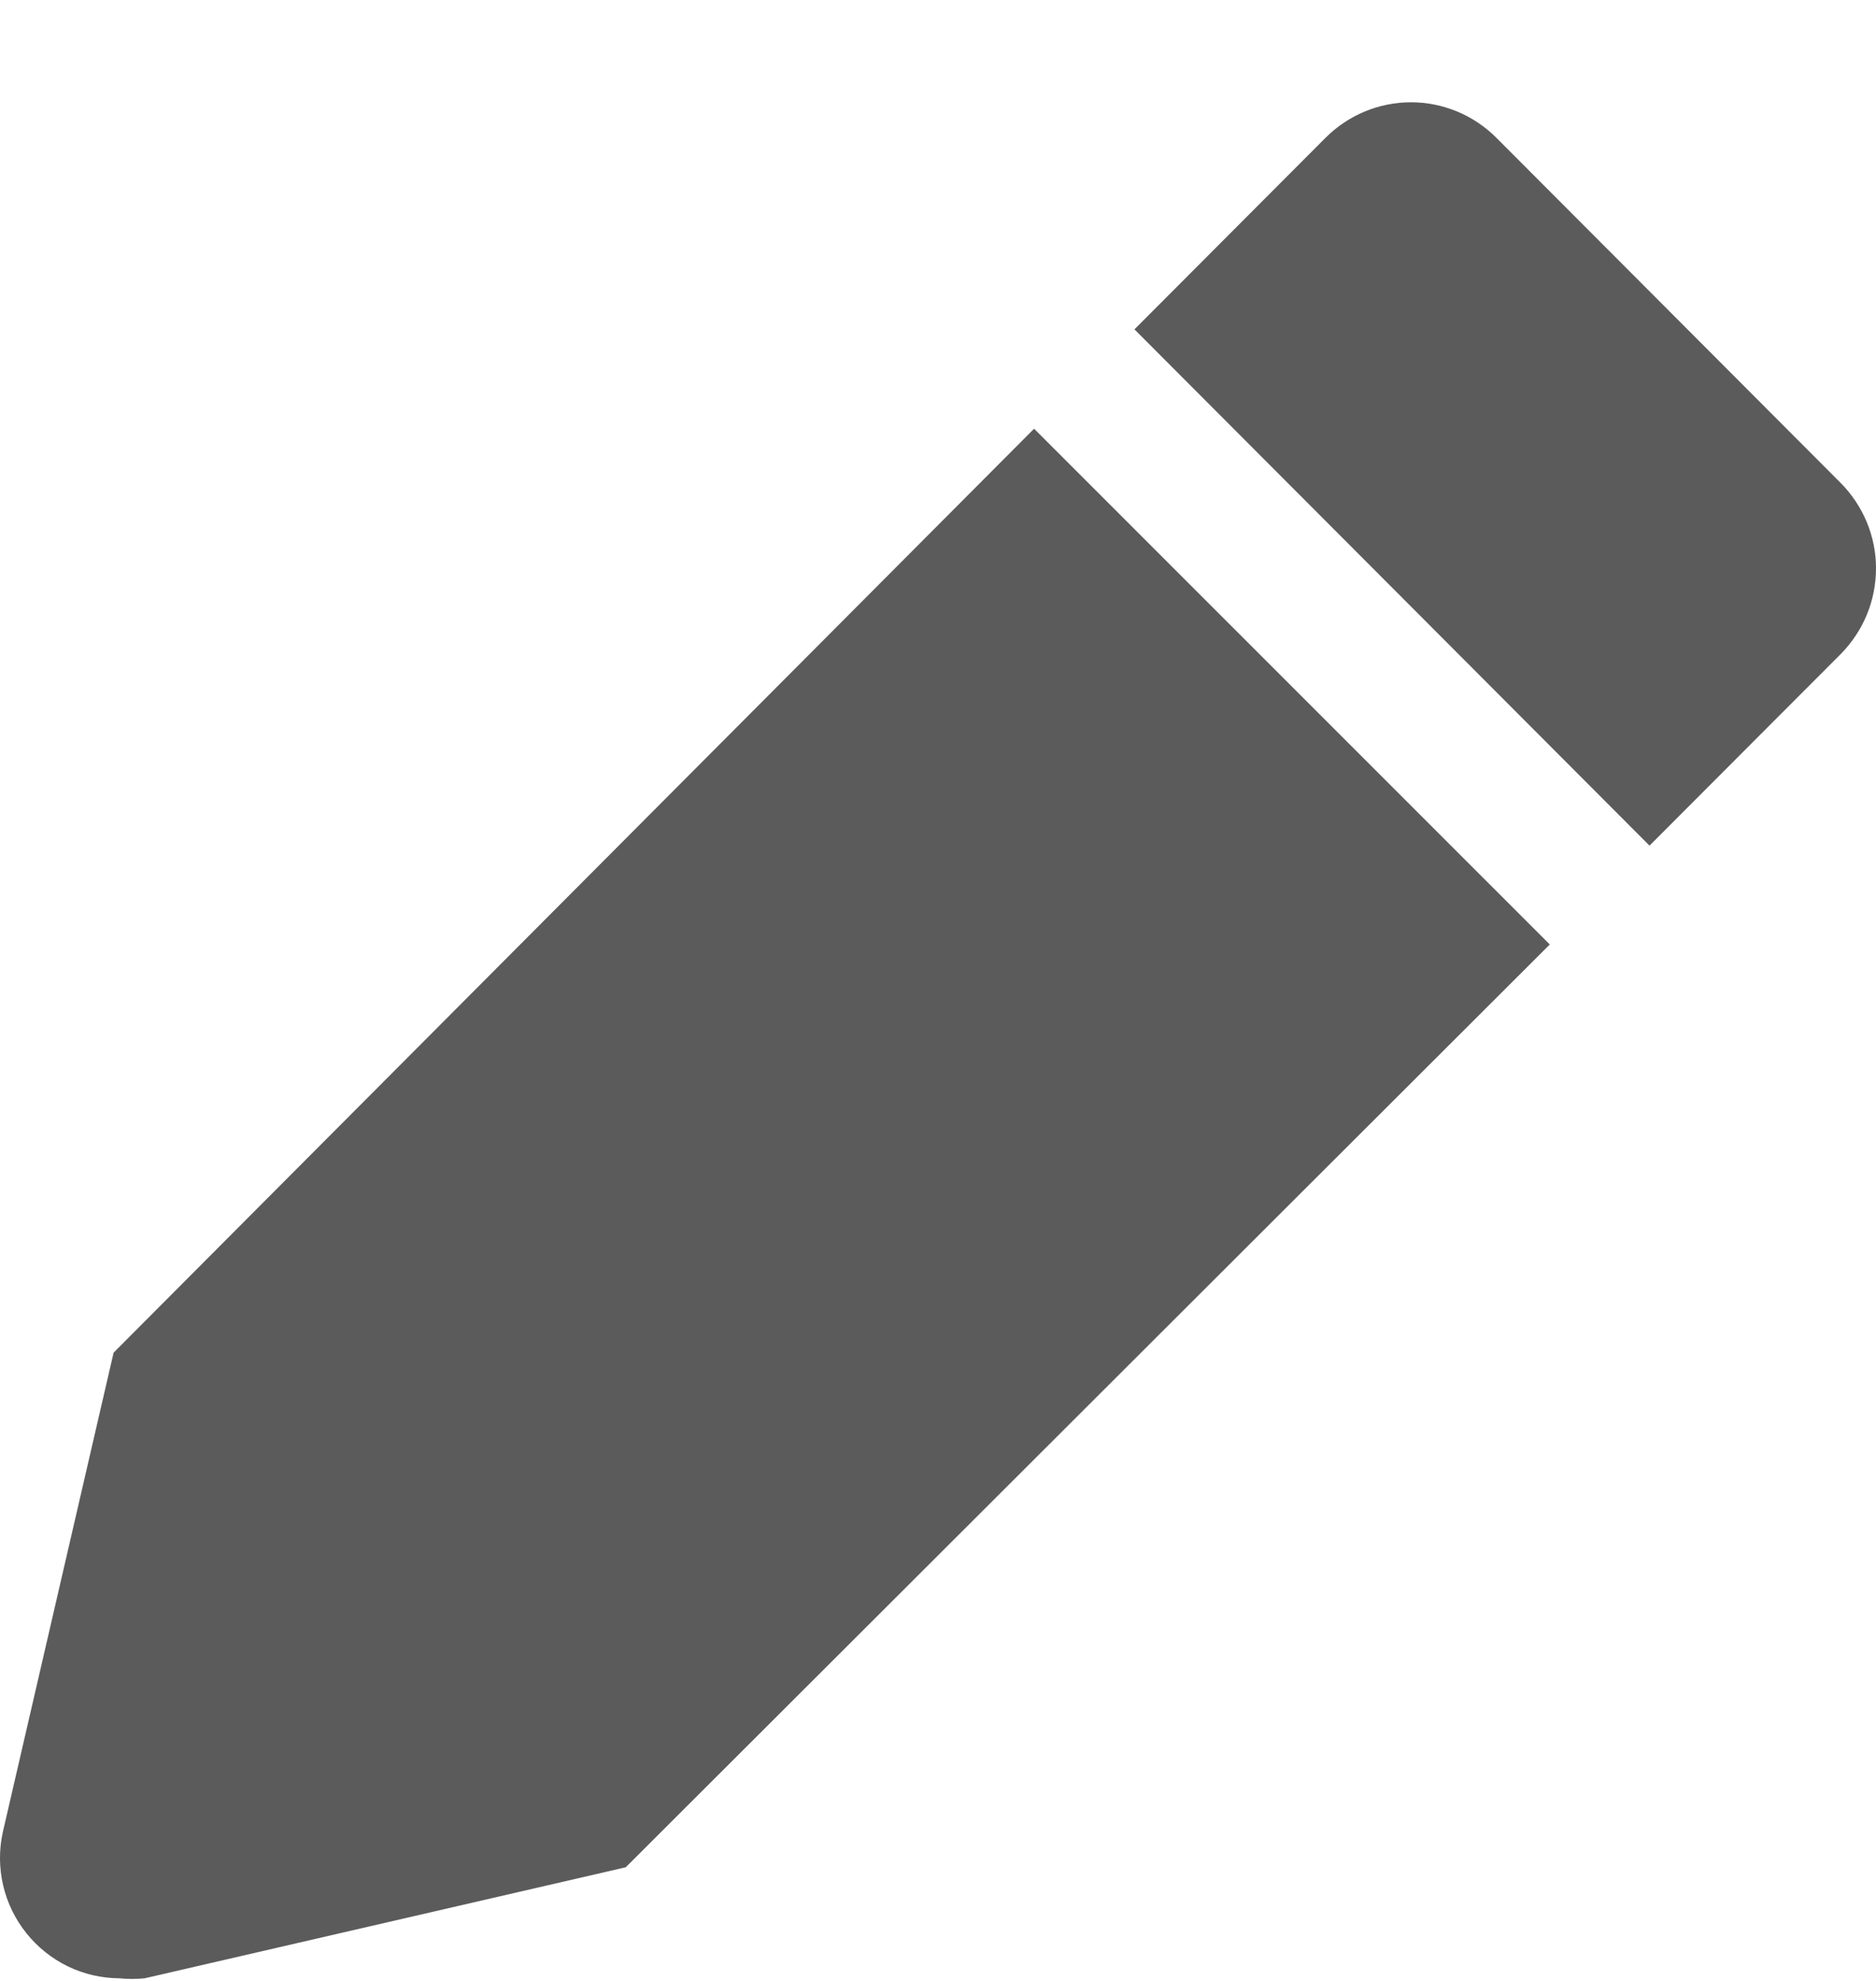 <svg width="18" height="19" viewBox="0 0 18 19" fill="none" xmlns="http://www.w3.org/2000/svg">
<path d="M1.09 12.974L0.027 17.573C-0.01 17.741 -0.009 17.915 0.03 18.083C0.069 18.251 0.145 18.407 0.253 18.542C0.36 18.676 0.496 18.785 0.65 18.86C0.805 18.935 0.974 18.974 1.146 18.975C1.226 18.983 1.307 18.983 1.387 18.975L6.004 17.91L14.87 9.059L9.922 4.112L1.09 12.974Z" fill="#5B5B5B"/>
<path d="M17.657 4.628L14.355 1.319C14.138 1.103 13.844 0.981 13.538 0.981C13.232 0.981 12.938 1.103 12.721 1.319L10.885 3.159L15.827 8.111L17.663 6.272C17.77 6.163 17.855 6.035 17.913 5.894C17.971 5.753 18 5.602 18 5.449C18 5.296 17.969 5.145 17.91 5.004C17.851 4.864 17.765 4.736 17.657 4.628Z" fill="#5B5B5B"/>
</svg>
